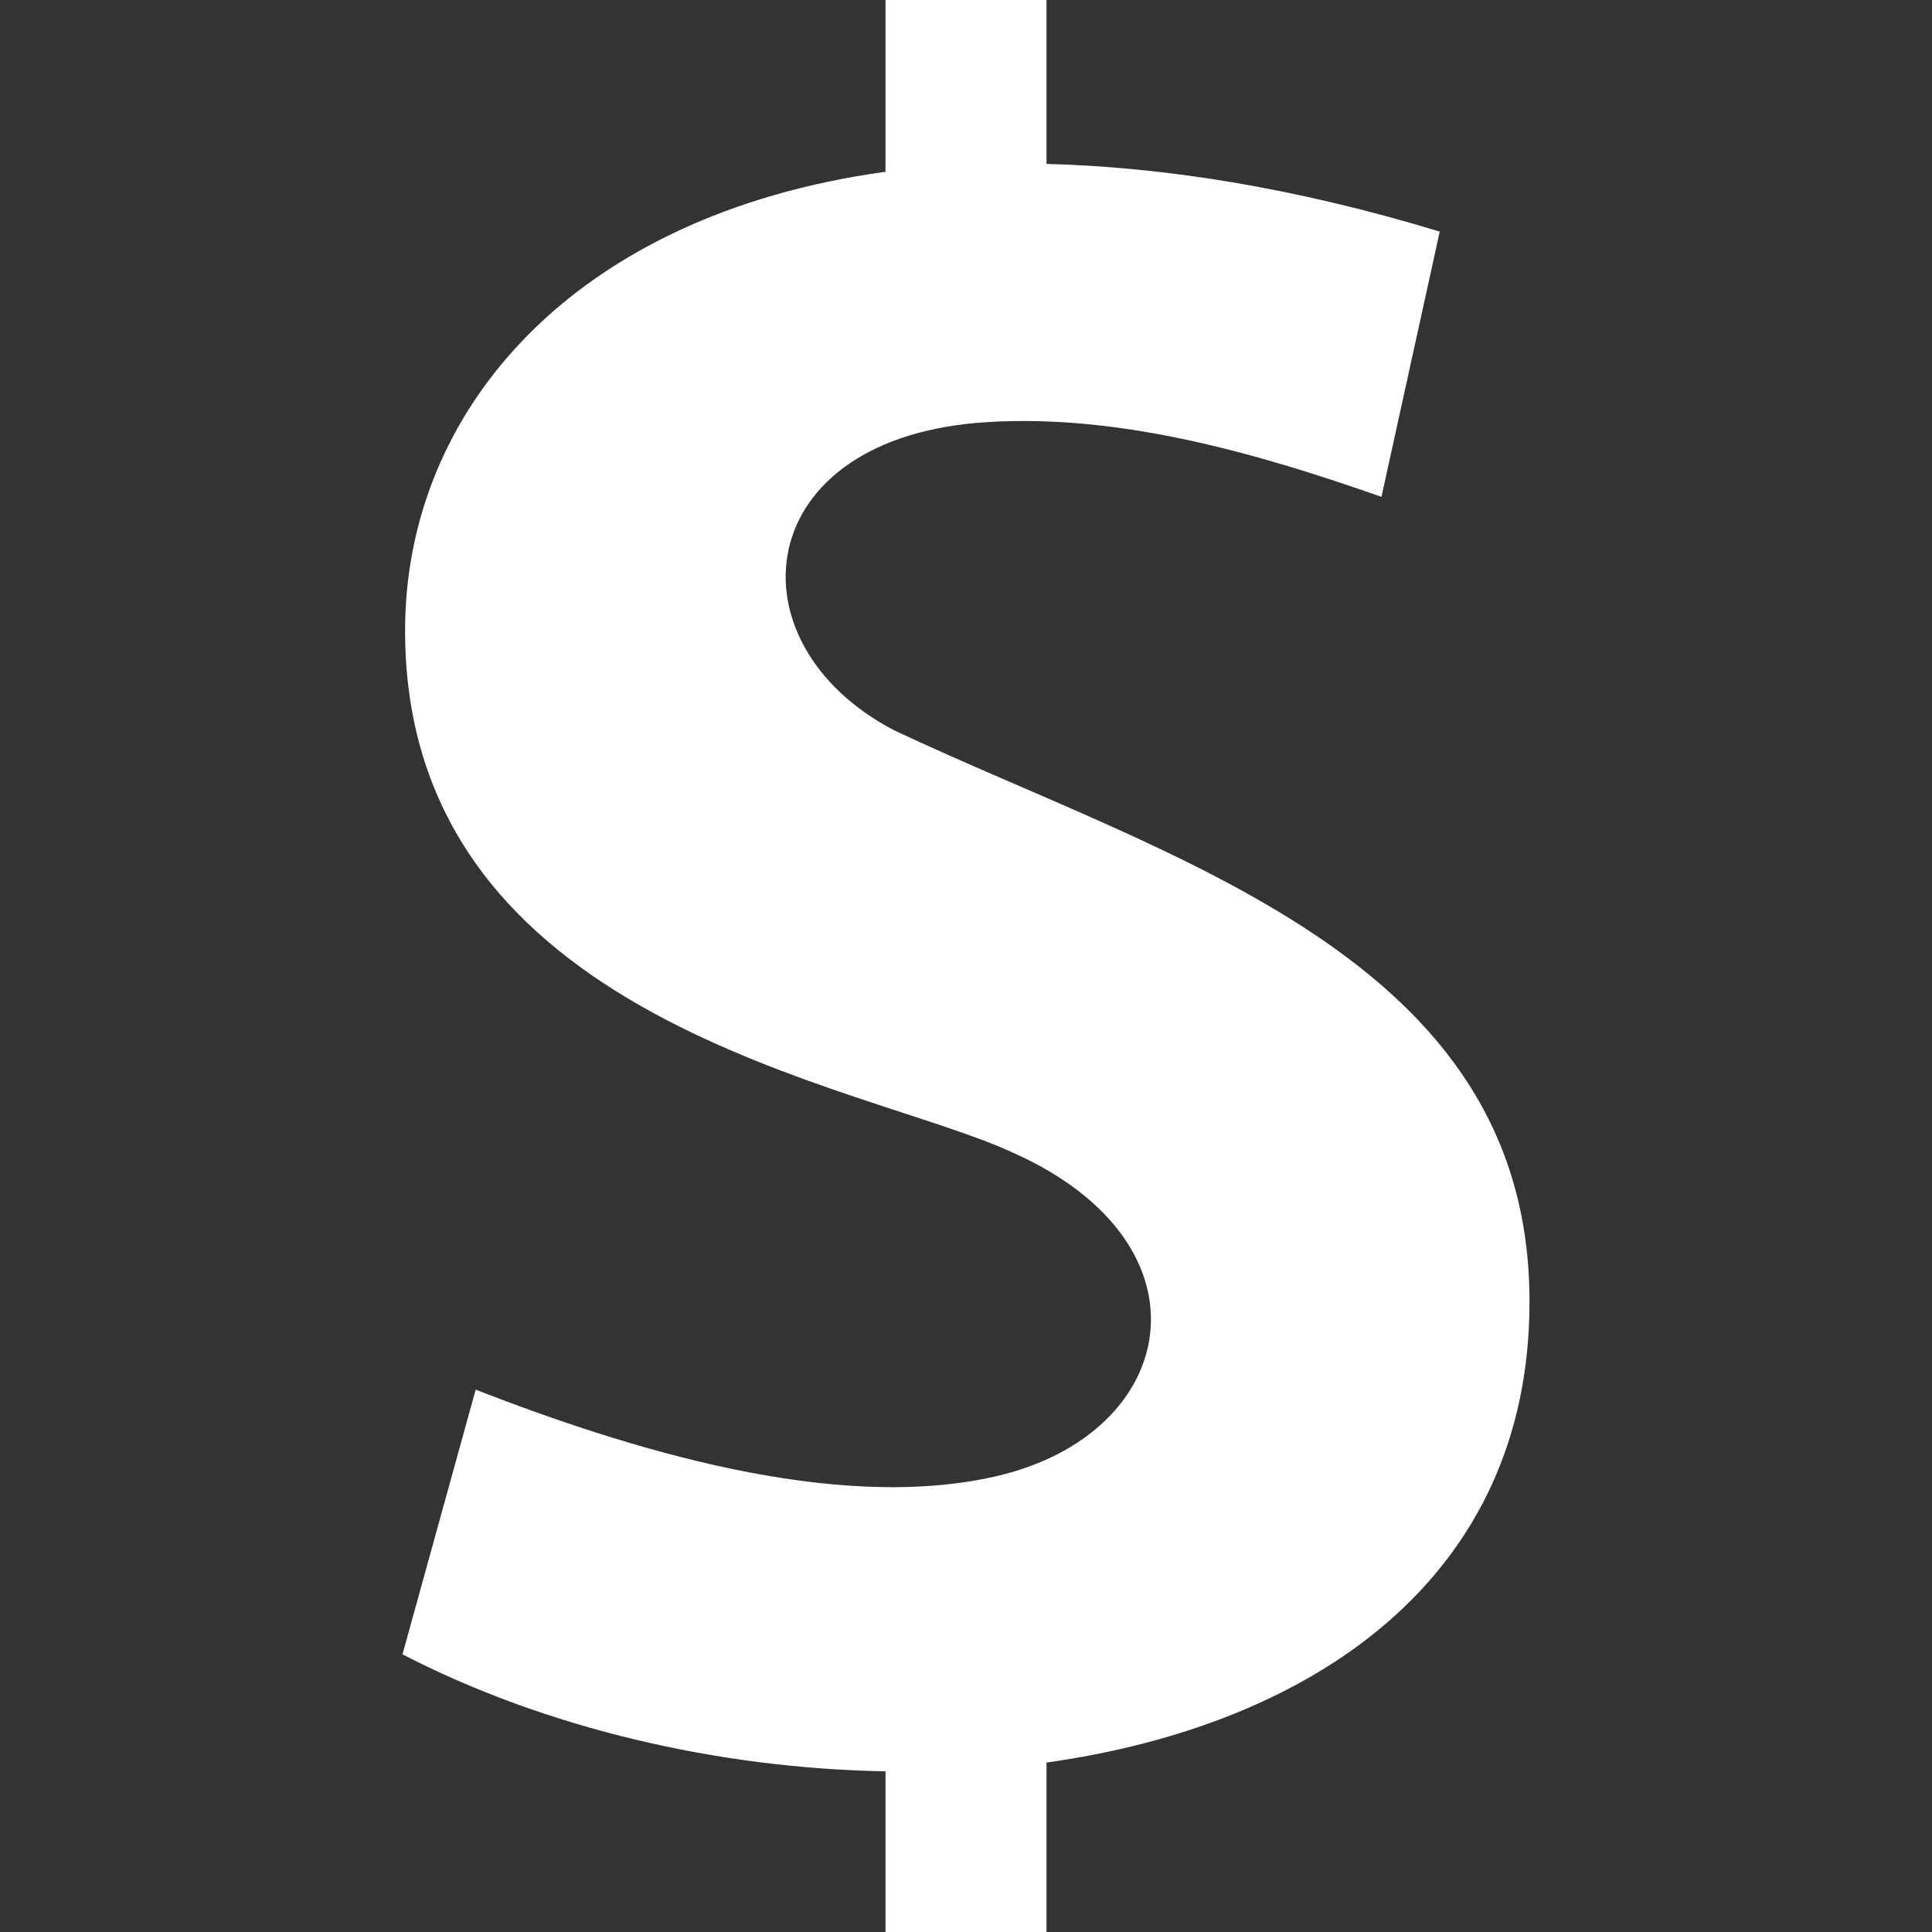 <svg xmlns="http://www.w3.org/2000/svg" viewBox="0 0 24 24"><rect x="0" y="0" width="24" height="24" fill="#333333" stroke="none"/><path fill="#fff" d="M19 16.166c0-4.289-4.465-5.483-7.887-7.091-2.079-1.079-1.816-3.658 1.162-3.832 1.652-.1 3.351.39 4.886.929l.724-3.295c-1.814-.551-3.437-.803-4.885-.841V0h-2v2.134c-3.89.535-5.968 2.975-5.968 5.7 0 4.876 5.693 5.62 7.556 6.487 2.54 1.136 2.07 3.5-.229 4.021-1.993.451-4.538-.337-6.45-1.079L5 20.551c1.787.923 3.931 1.417 6 1.453V24h2v-2.105c3.313-.464 6.005-2.293 6-5.729z"/></svg>